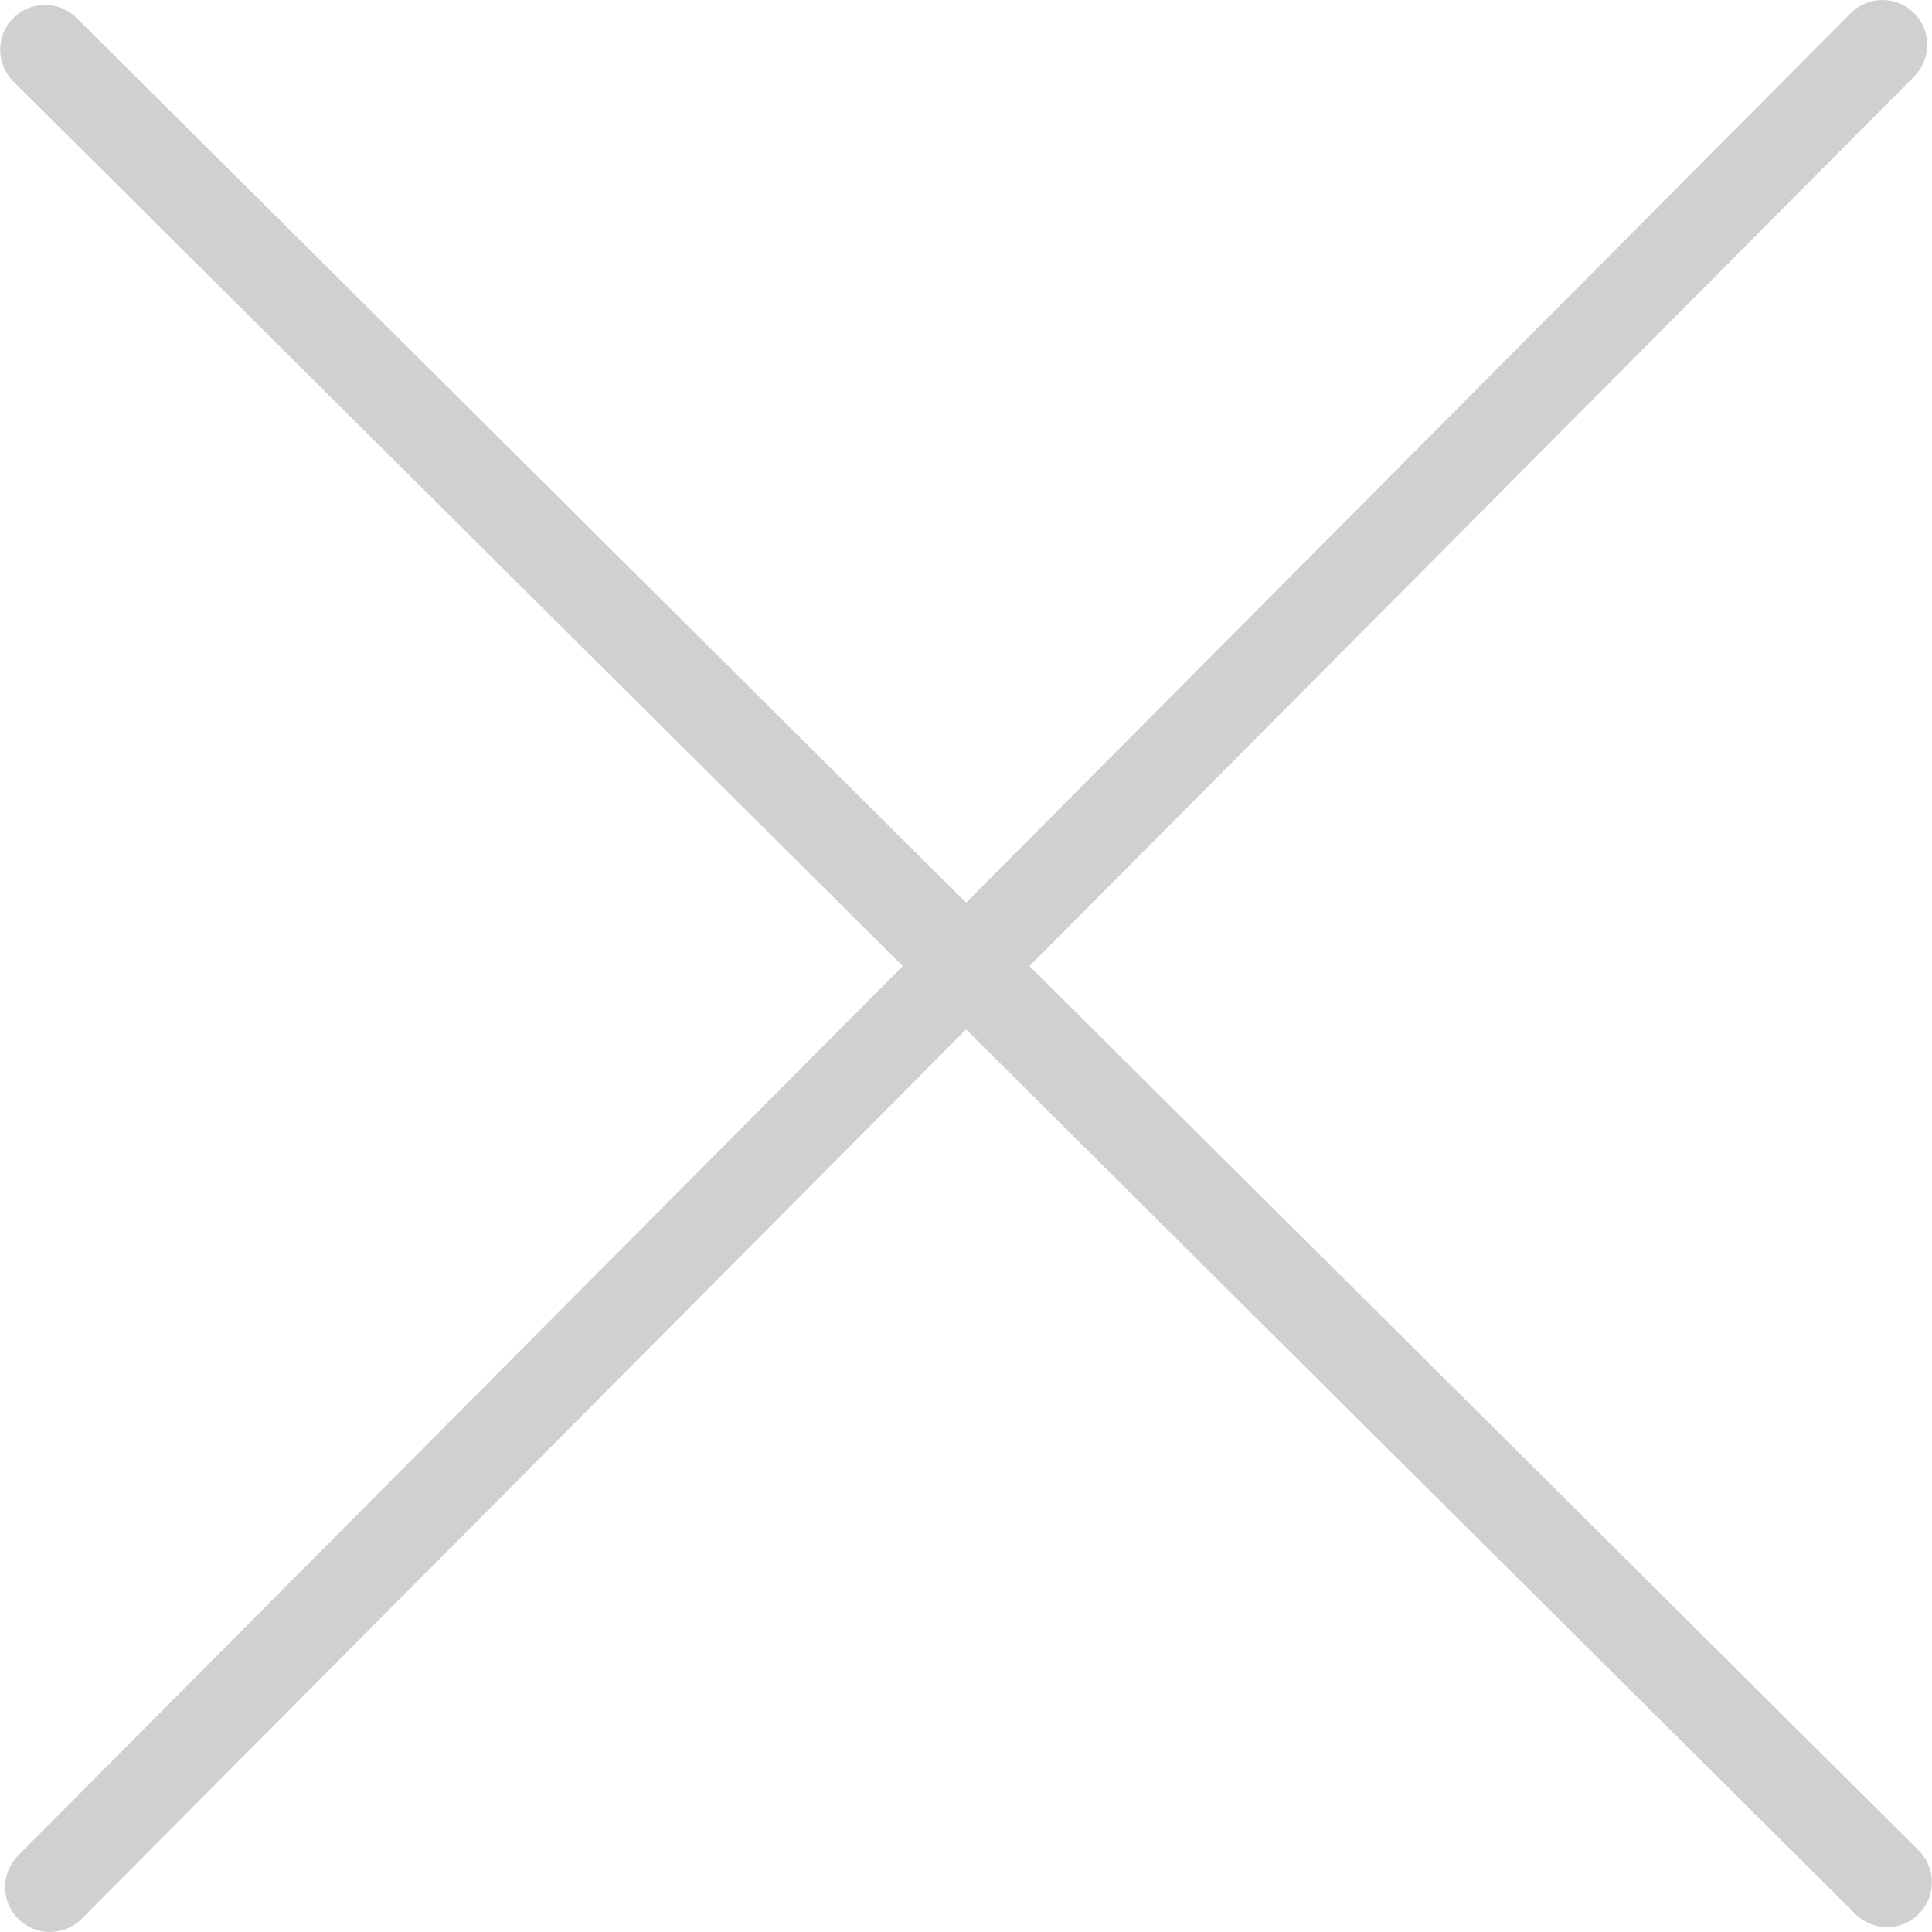 <svg width="23" height="23" viewBox="0 0 23 23" fill="none" xmlns="http://www.w3.org/2000/svg">
<g clip-path="url(#clip0)">
<path d="M22.844 22.031L12.256 11.501L22.788 0.91C22.996 0.701 22.995 0.363 22.786 0.155C22.578 -0.052 22.24 -0.052 22.032 0.157L11.501 10.746L0.912 0.214C0.703 0.006 0.365 0.007 0.157 0.216C-0.051 0.424 -0.05 0.762 0.159 0.97L10.747 11.501L0.216 22.09C0.008 22.299 0.009 22.637 0.218 22.845C0.426 23.052 0.764 23.052 0.972 22.843L11.501 12.255L22.089 22.787C22.298 22.995 22.636 22.994 22.843 22.785C23.051 22.577 23.05 22.239 22.842 22.031H22.844Z" fill="#CFD0D1"/>
</g>
<defs>
<clipPath id="clip0">
<rect width="23" height="23" fill="white"/>
</clipPath>
</defs>
</svg>
